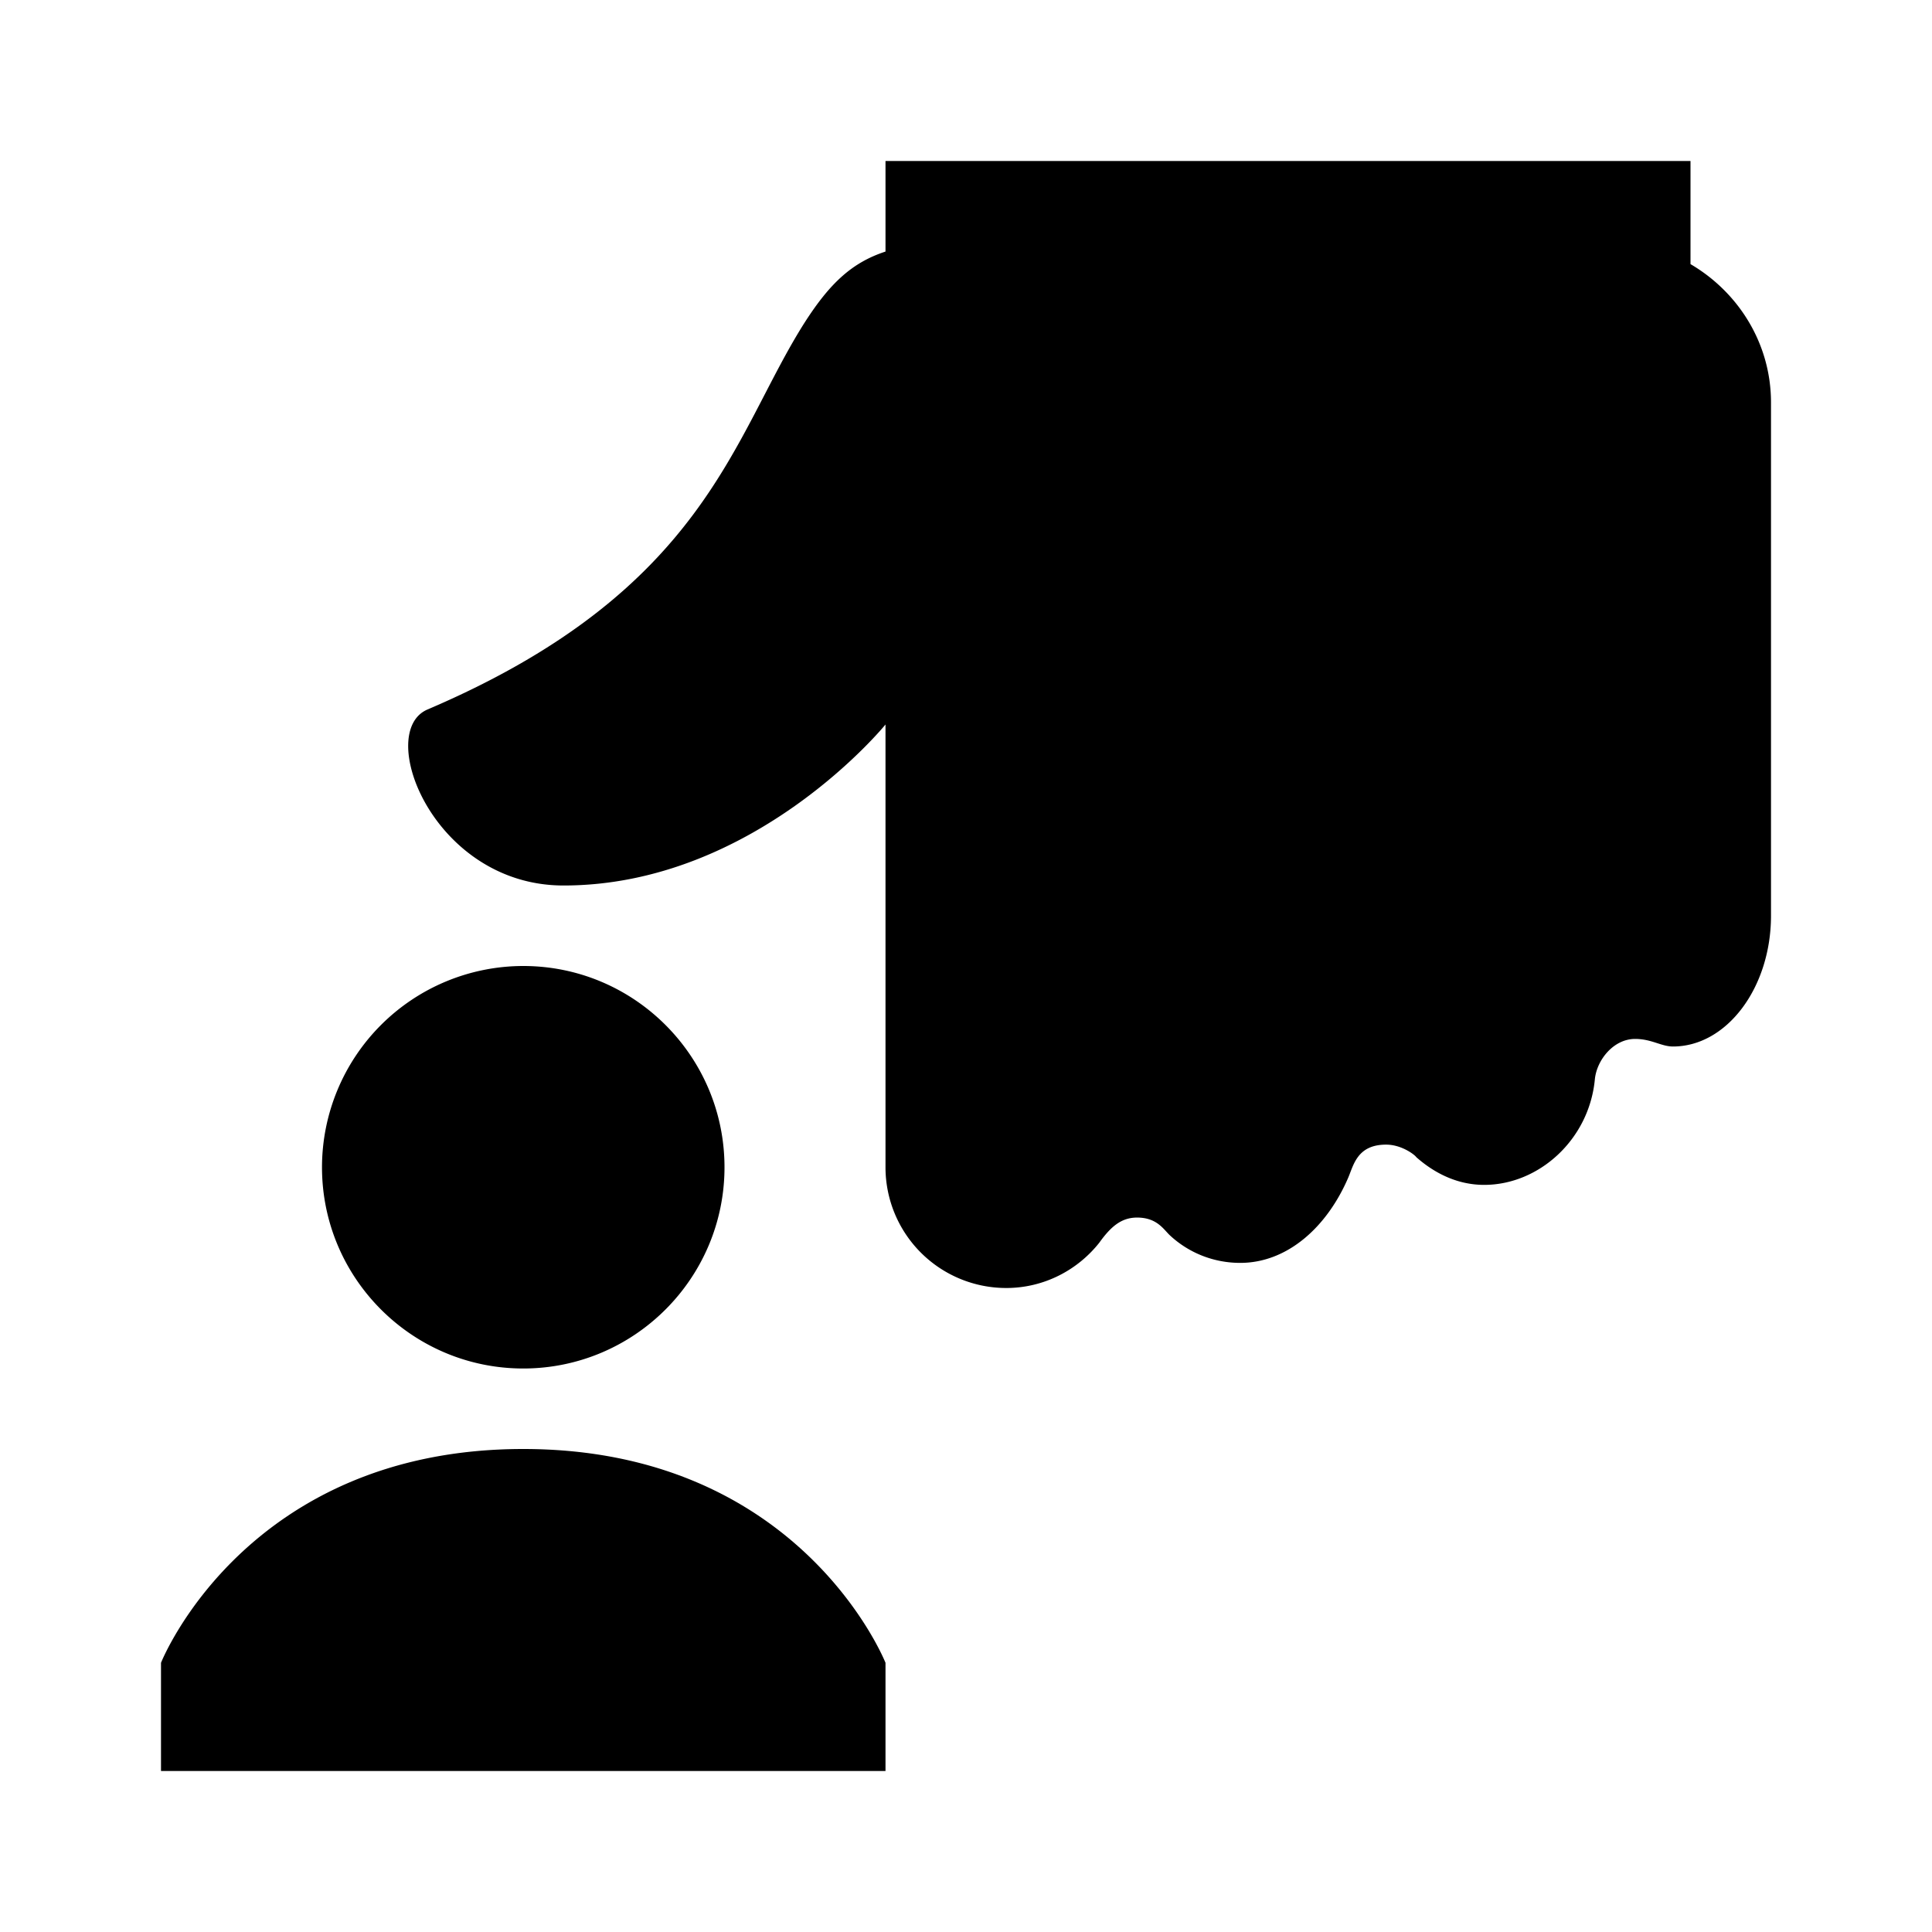 <svg xmlns="http://www.w3.org/2000/svg" viewBox="0 0 24 24"><path d="M11 2v1.125c-.418.137-.691.395-1 .875-.902 1.414-1.219 3.332-4.688 4.813C4.652 9.092 5.388 11 7 11c2.375 0 4-2 4-2v5.5a1.5 1.5 0 0 0 1.5 1.5c.469 0 .887-.223 1.156-.563.14-.195.27-.312.469-.312.246 0 .328.145.406.219.242.226.555.344.875.344.59 0 1.082-.45 1.344-1.063.066-.156.113-.406.469-.406.191 0 .355.125.375.156.238.21.523.344.843.344.68 0 1.305-.563 1.375-1.313.024-.238.231-.5.5-.5.204 0 .325.094.47.094.671 0 1.218-.734 1.218-1.625V5c0-.734-.406-1.371-1-1.719V2zM6.5 12A2.502 2.502 0 0 0 4 14.5C4 15.879 5.121 17 6.5 17S9 15.879 9 14.5 7.879 12 6.5 12zm0 6C3.05 18 2 20.656 2 20.656V22h9v-1.344S9.95 18 6.5 18z"/></svg>